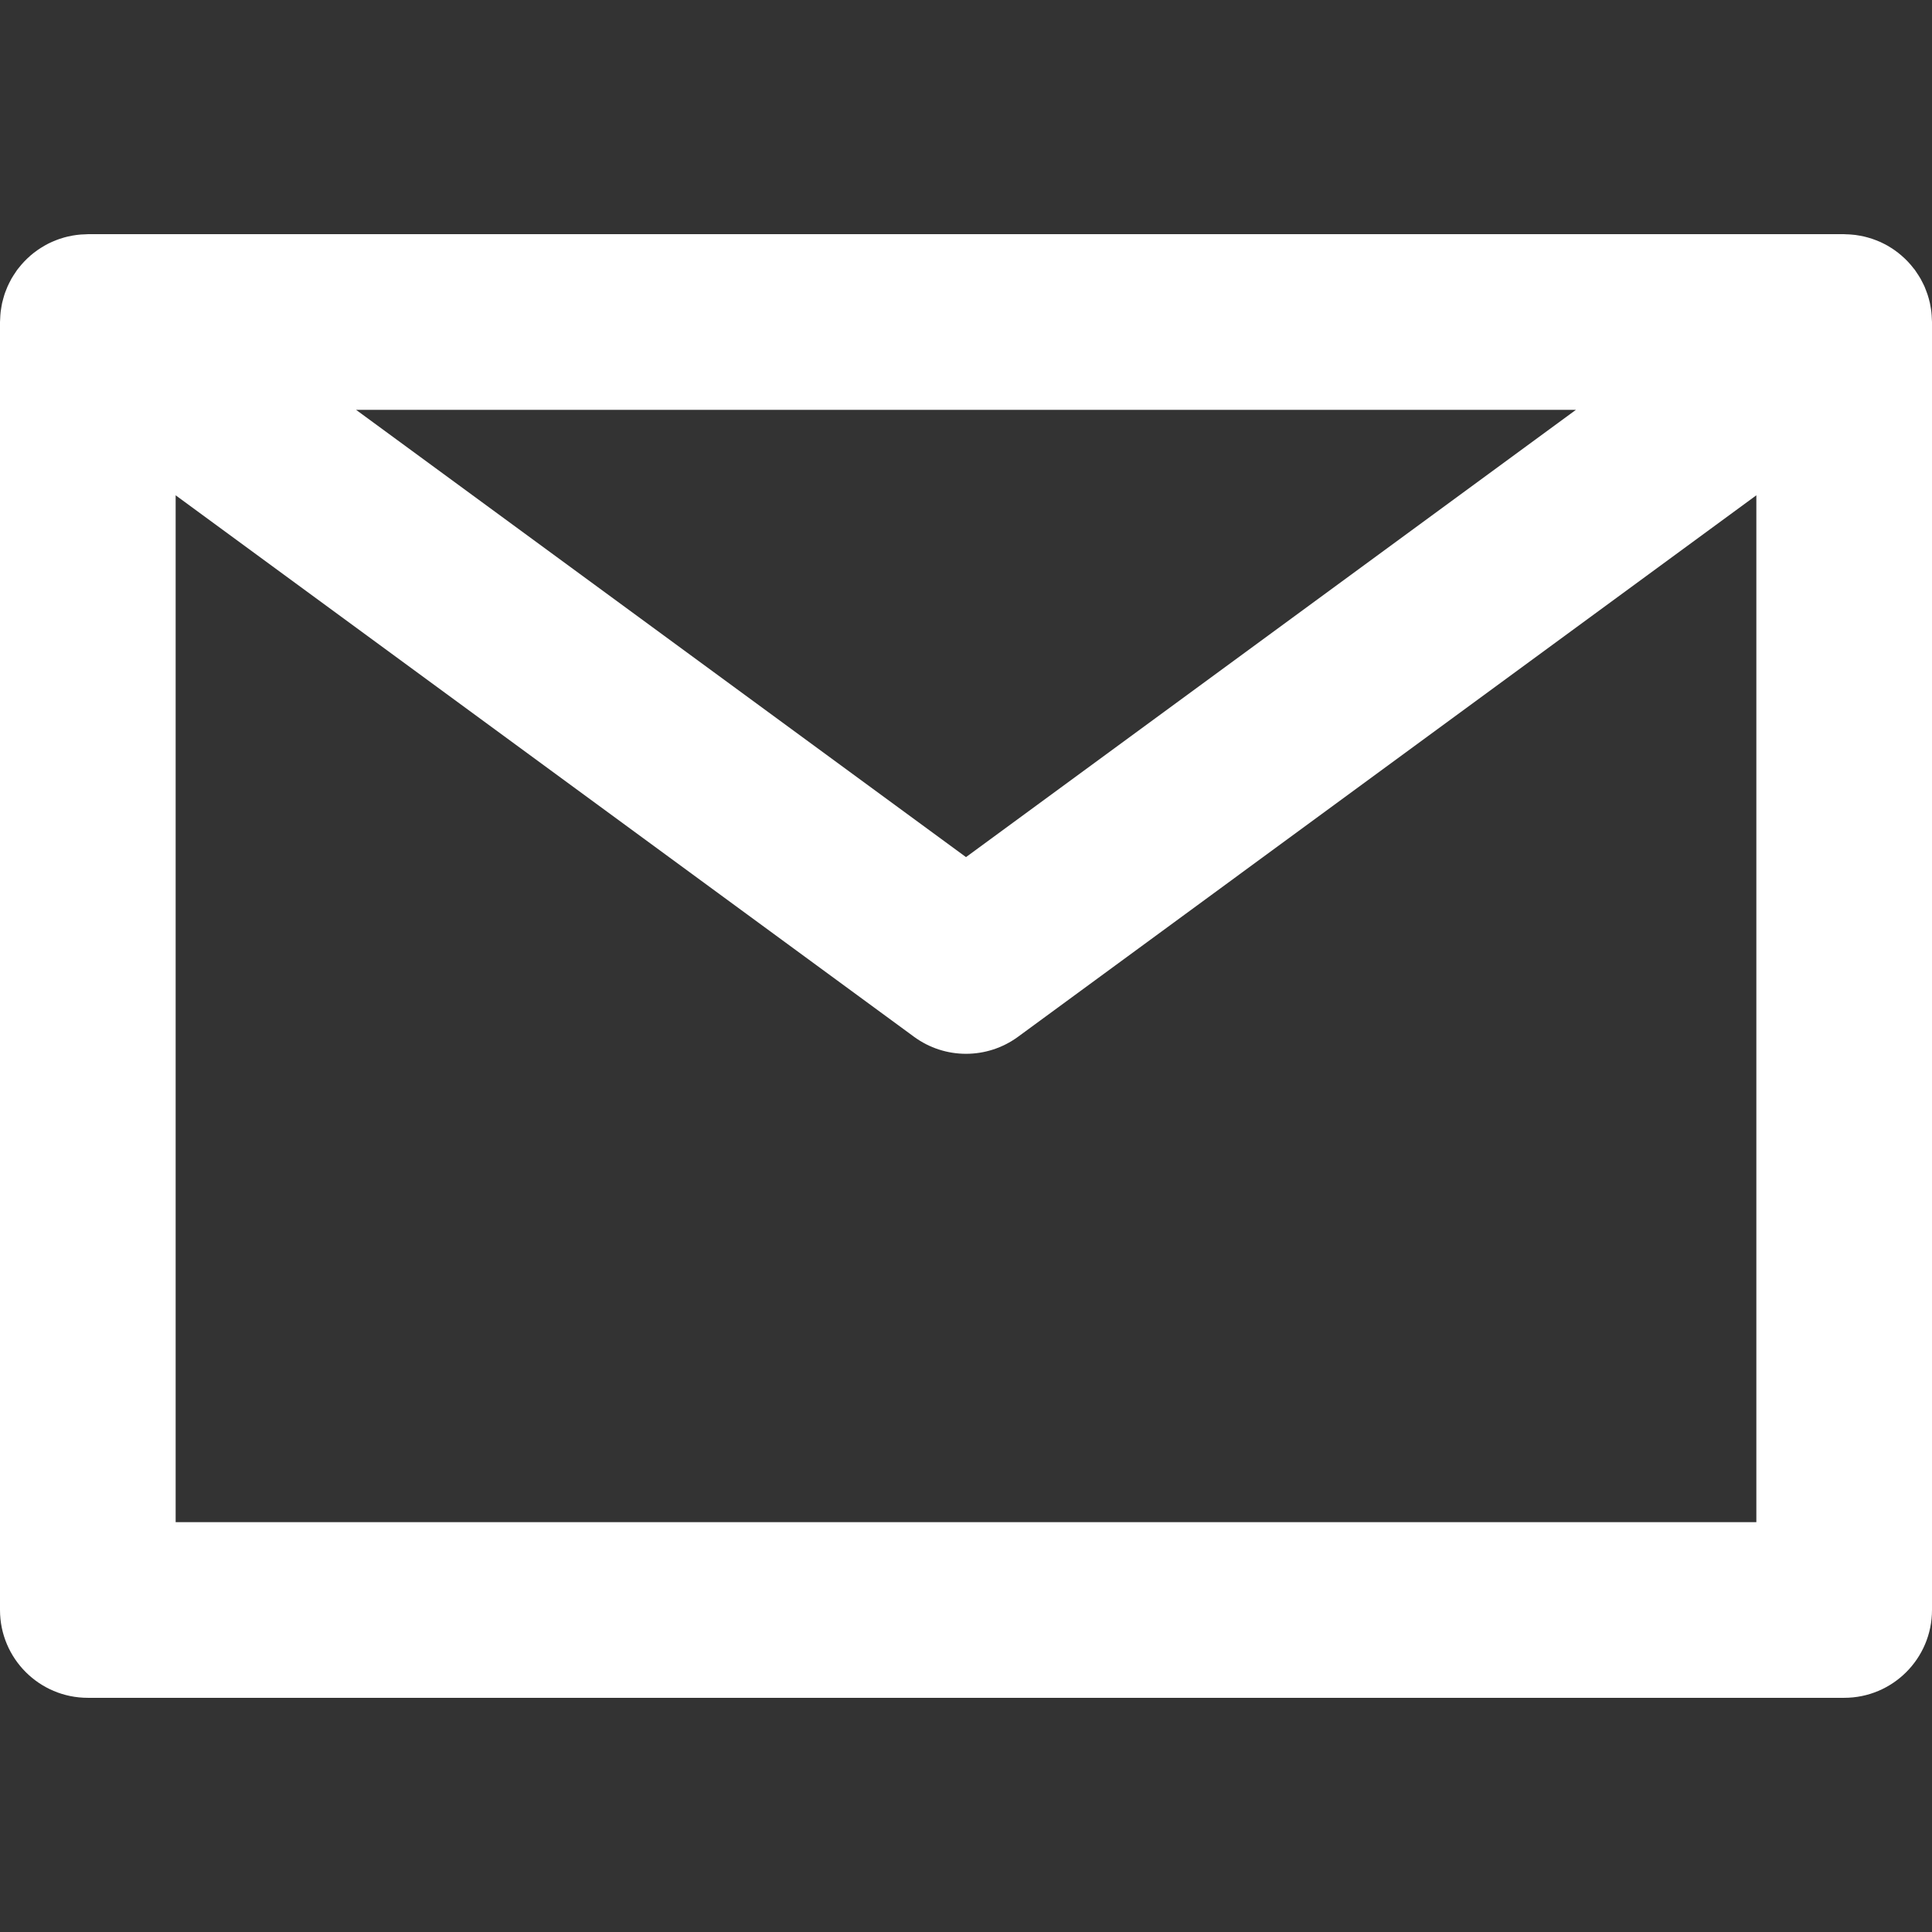 <svg width="47" height="47" viewBox="0 0 47 47" fill="none" xmlns="http://www.w3.org/2000/svg">
<rect x="0" y="0" width="47" height="47" fill="#333333" stroke="none"/>
<path d="M46.998 7.796C46.997 7.754 46.995 7.713 46.992 7.672C46.99 7.642 46.988 7.613 46.984 7.583C46.98 7.544 46.973 7.505 46.966 7.466C46.961 7.435 46.956 7.404 46.949 7.373C46.941 7.337 46.931 7.302 46.922 7.266C46.913 7.234 46.904 7.201 46.893 7.169C46.883 7.137 46.87 7.105 46.858 7.073C46.845 7.039 46.832 7.005 46.818 6.971C46.805 6.942 46.79 6.914 46.776 6.885C46.759 6.85 46.741 6.815 46.722 6.781C46.707 6.755 46.691 6.73 46.675 6.704C46.653 6.67 46.631 6.635 46.607 6.602C46.6 6.591 46.594 6.58 46.586 6.57C46.575 6.555 46.563 6.542 46.551 6.527C46.528 6.497 46.504 6.467 46.479 6.438C46.456 6.411 46.432 6.386 46.408 6.36C46.386 6.336 46.362 6.313 46.338 6.29C46.311 6.264 46.282 6.238 46.253 6.213C46.231 6.193 46.207 6.174 46.184 6.156C46.153 6.132 46.121 6.108 46.089 6.085C46.065 6.068 46.039 6.051 46.014 6.035C45.982 6.015 45.95 5.995 45.918 5.976C45.888 5.96 45.859 5.945 45.829 5.929C45.799 5.914 45.768 5.899 45.737 5.885C45.704 5.87 45.669 5.856 45.635 5.843C45.606 5.832 45.577 5.821 45.548 5.811C45.511 5.799 45.474 5.787 45.436 5.777C45.407 5.769 45.378 5.761 45.348 5.754C45.311 5.746 45.274 5.738 45.236 5.732C45.203 5.726 45.171 5.721 45.138 5.716C45.103 5.712 45.069 5.708 45.034 5.706C44.996 5.702 44.957 5.701 44.919 5.7C44.9 5.699 44.882 5.697 44.864 5.697H2.136C2.118 5.697 2.099 5.699 2.081 5.7C2.042 5.701 2.004 5.702 1.966 5.705C1.931 5.708 1.896 5.712 1.862 5.716C1.829 5.721 1.797 5.726 1.764 5.731C1.726 5.738 1.688 5.746 1.651 5.754C1.622 5.761 1.593 5.769 1.565 5.776C1.527 5.787 1.489 5.798 1.451 5.811C1.423 5.821 1.395 5.831 1.367 5.842C1.331 5.856 1.296 5.87 1.262 5.885C1.232 5.899 1.202 5.914 1.172 5.928C1.142 5.944 1.111 5.96 1.082 5.977C1.05 5.995 1.019 6.014 0.988 6.034C0.961 6.051 0.935 6.068 0.91 6.086C0.878 6.108 0.847 6.131 0.817 6.155C0.793 6.174 0.769 6.193 0.746 6.213C0.718 6.238 0.69 6.263 0.662 6.29C0.638 6.313 0.614 6.336 0.591 6.361C0.567 6.386 0.544 6.411 0.522 6.437C0.496 6.467 0.472 6.497 0.448 6.527C0.437 6.542 0.425 6.555 0.414 6.57C0.406 6.58 0.4 6.591 0.393 6.602C0.369 6.635 0.347 6.669 0.325 6.704C0.309 6.73 0.293 6.755 0.278 6.781C0.259 6.815 0.241 6.85 0.224 6.885C0.21 6.914 0.195 6.942 0.183 6.971C0.168 7.004 0.155 7.039 0.142 7.073C0.13 7.105 0.117 7.136 0.107 7.169C0.096 7.201 0.088 7.234 0.079 7.266C0.069 7.302 0.059 7.337 0.051 7.373C0.044 7.404 0.039 7.435 0.034 7.466C0.027 7.505 0.021 7.544 0.016 7.583C0.013 7.612 0.011 7.642 0.008 7.672C0.005 7.713 0.003 7.754 0.002 7.796C0.002 7.808 0 7.82 0 7.833V39.166C0 40.346 0.957 41.303 2.136 41.303H44.864C46.044 41.303 47 40.346 47 39.166V7.833C47 7.82 46.998 7.808 46.998 7.796ZM38.338 9.97L23.5 20.851L8.662 9.97H38.338ZM4.273 37.03V12.049L22.237 25.223C22.613 25.498 23.056 25.636 23.5 25.636C23.944 25.636 24.388 25.498 24.764 25.223L42.727 12.049V37.03H4.273Z" fill="white"/>
</svg>
